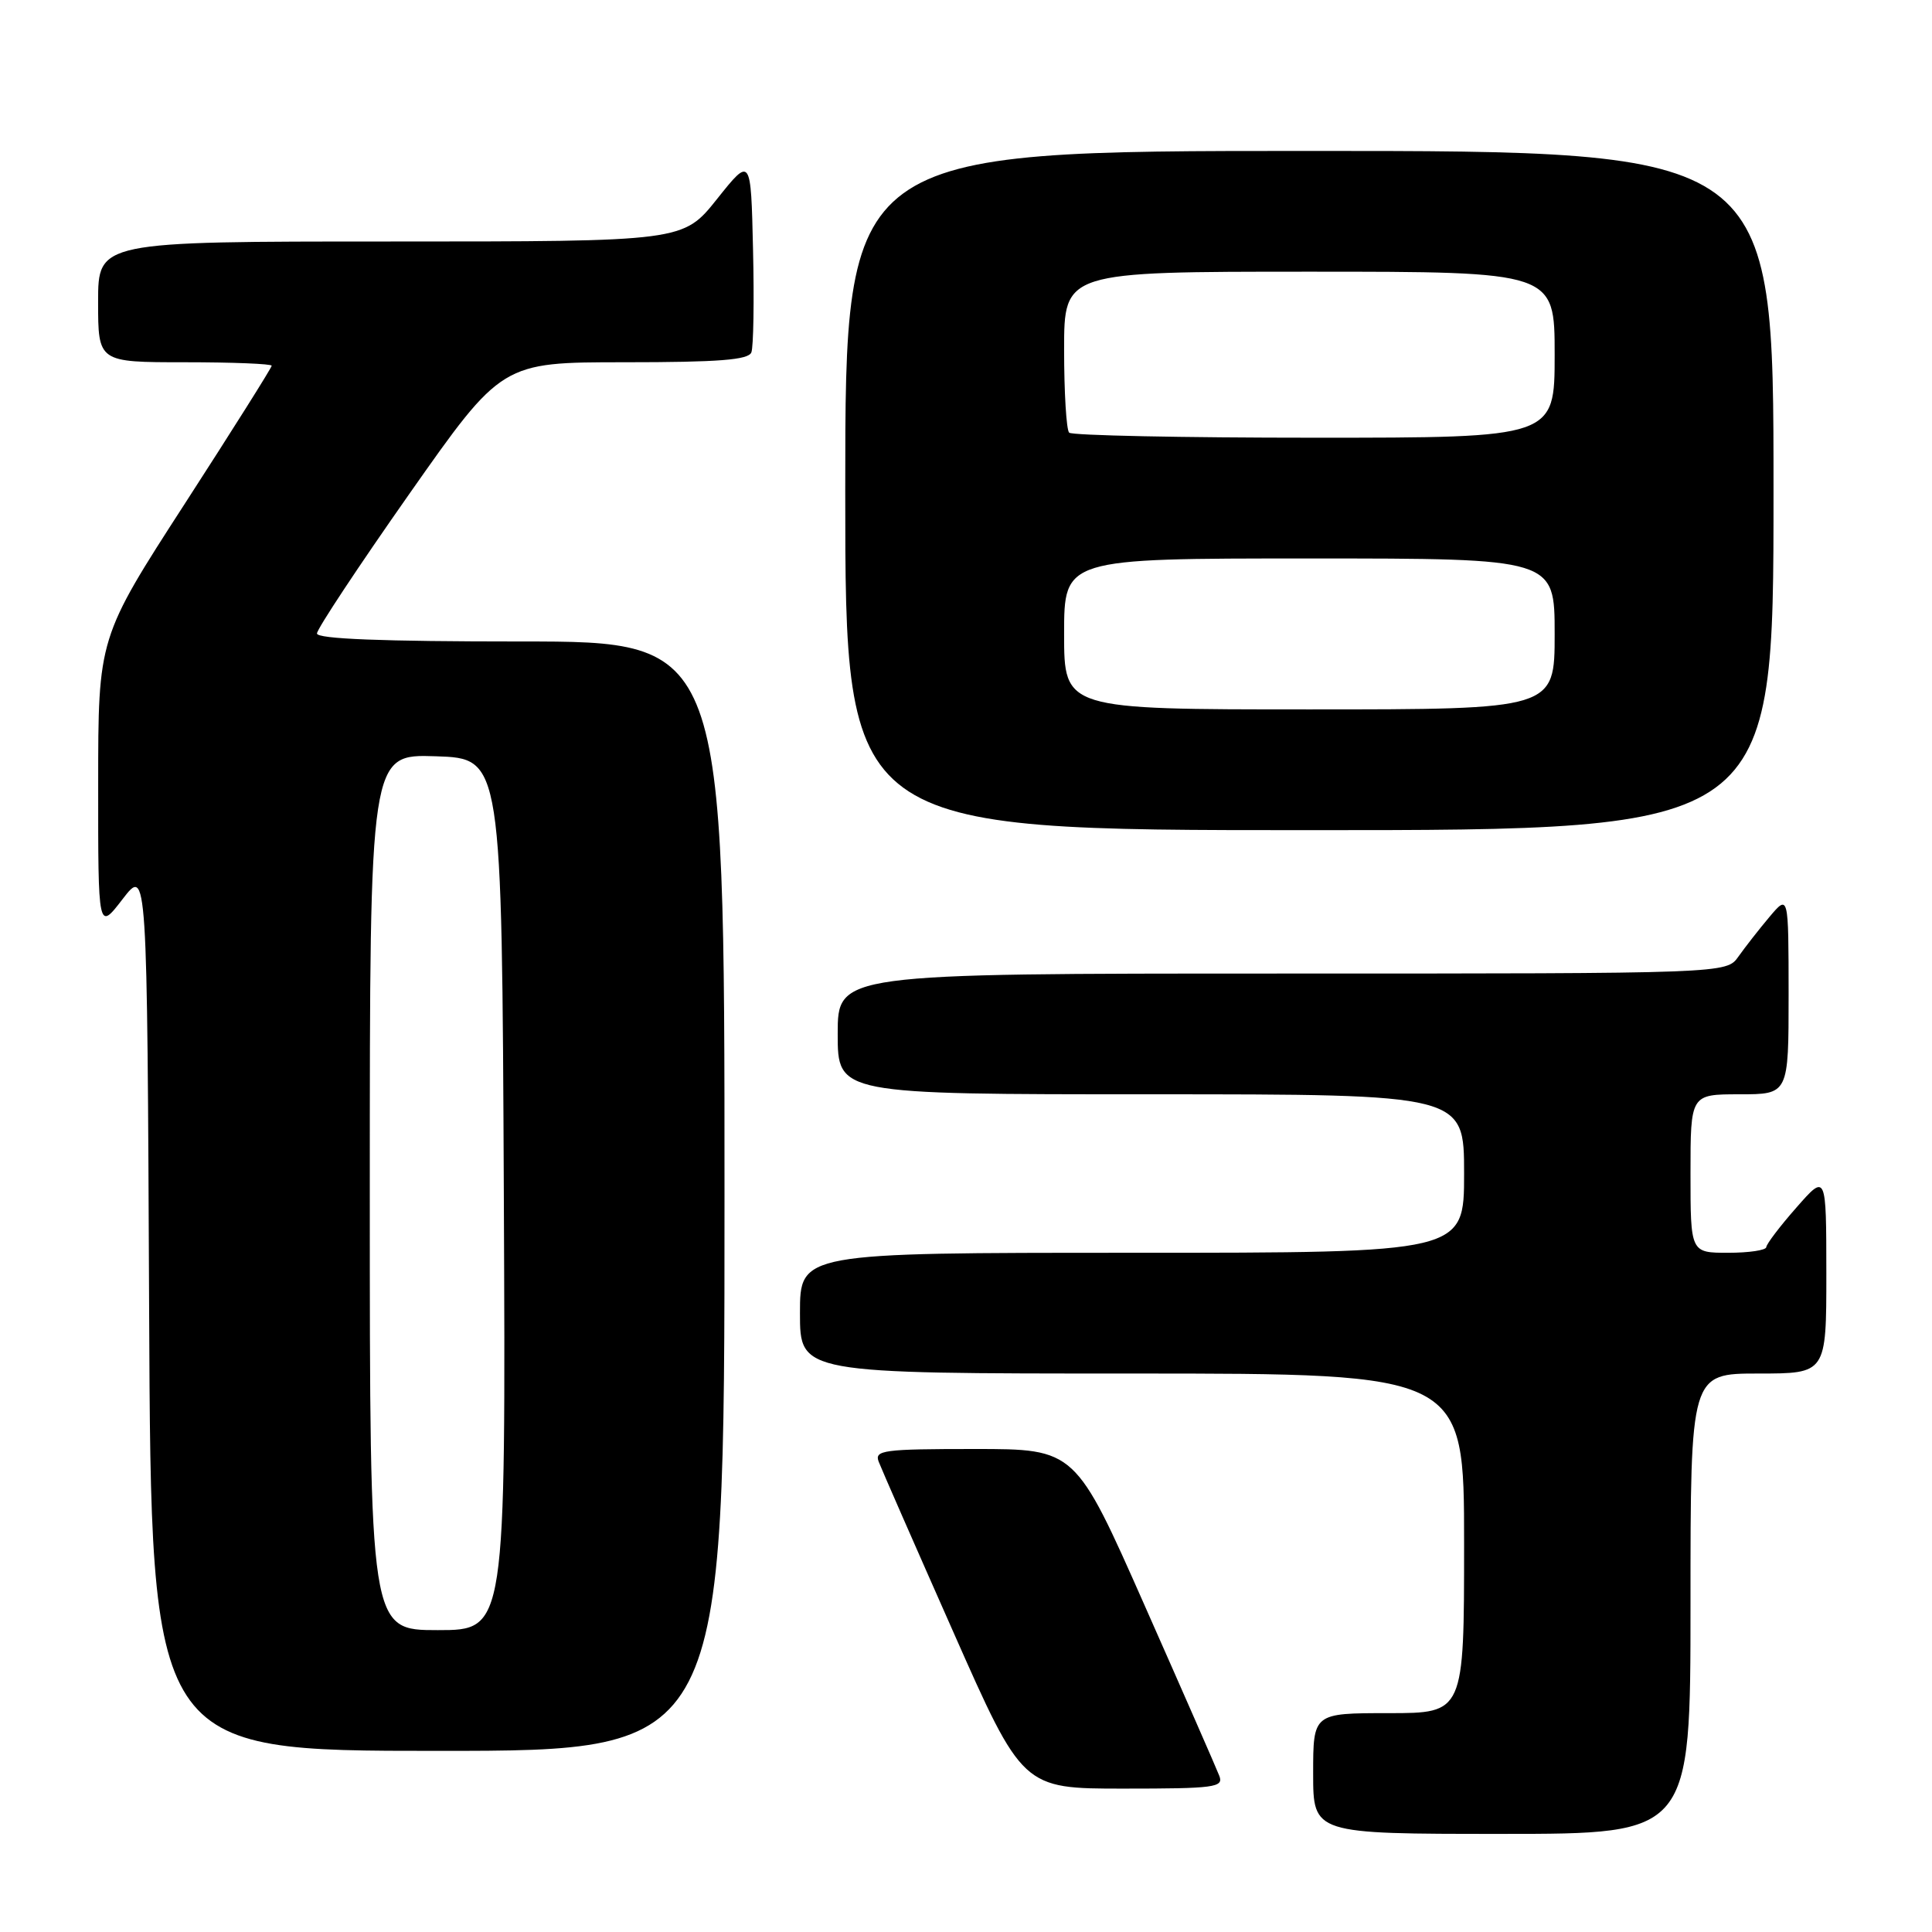<?xml version="1.0" encoding="UTF-8" standalone="no"?>
<!DOCTYPE svg PUBLIC "-//W3C//DTD SVG 1.1//EN" "http://www.w3.org/Graphics/SVG/1.1/DTD/svg11.dtd" >
<svg xmlns="http://www.w3.org/2000/svg" xmlns:xlink="http://www.w3.org/1999/xlink" version="1.1" viewBox="0 0 256 256">
 <g >
 <path fill="currentColor"
d=" M 224.00 212.50 C 224.00 182.00 224.00 182.00 233.00 182.00 C 242.00 182.00 242.00 182.00 242.00 168.75 C 241.99 155.50 241.99 155.50 238.04 160.00 C 235.86 162.47 234.07 164.84 234.04 165.25 C 234.02 165.66 231.75 166.00 229.00 166.00 C 224.00 166.00 224.00 166.00 224.00 155.50 C 224.00 145.00 224.00 145.00 230.50 145.00 C 237.00 145.00 237.00 145.00 237.00 131.75 C 236.99 118.50 236.99 118.50 234.46 121.50 C 233.07 123.15 231.23 125.51 230.35 126.75 C 228.77 129.00 228.77 129.00 169.88 129.00 C 111.00 129.00 111.00 129.00 111.00 137.00 C 111.00 145.00 111.00 145.00 152.50 145.00 C 194.00 145.00 194.00 145.00 194.00 155.50 C 194.00 166.00 194.00 166.00 150.00 166.00 C 106.00 166.00 106.00 166.00 106.00 174.00 C 106.00 182.00 106.00 182.00 150.00 182.00 C 194.00 182.00 194.00 182.00 194.00 204.50 C 194.00 227.00 194.00 227.00 184.00 227.00 C 174.00 227.00 174.00 227.00 174.00 235.00 C 174.00 243.00 174.00 243.00 199.00 243.00 C 224.00 243.00 224.00 243.00 224.00 212.50 Z  M 161.57 235.32 C 161.22 234.40 156.78 224.27 151.71 212.82 C 142.50 192.00 142.50 192.00 129.14 192.00 C 117.05 192.00 115.85 192.16 116.43 193.68 C 116.78 194.60 121.22 204.73 126.29 216.18 C 135.50 237.00 135.50 237.00 148.86 237.00 C 160.95 237.00 162.15 236.84 161.57 235.32 Z  M 96.00 158.50 C 96.00 85.00 96.00 85.00 69.00 85.00 C 50.60 85.00 42.00 84.66 42.00 83.94 C 42.00 83.35 47.51 75.03 54.24 65.44 C 66.49 48.00 66.49 48.00 82.77 48.00 C 95.25 48.00 99.18 47.69 99.56 46.69 C 99.84 45.98 99.94 39.84 99.78 33.06 C 99.50 20.74 99.50 20.74 95.01 26.37 C 90.52 32.00 90.52 32.00 51.76 32.00 C 13.00 32.00 13.00 32.00 13.00 40.00 C 13.00 48.00 13.00 48.00 24.50 48.00 C 30.82 48.00 36.00 48.21 36.00 48.46 C 36.00 48.72 30.83 56.93 24.51 66.71 C 13.01 84.50 13.01 84.50 13.01 103.93 C 13.00 123.36 13.00 123.36 16.25 119.13 C 19.50 114.91 19.50 114.91 19.76 173.45 C 20.02 232.00 20.02 232.00 58.01 232.00 C 96.00 232.00 96.00 232.00 96.00 158.50 Z  M 235.00 65.00 C 235.00 20.00 235.00 20.00 173.50 20.00 C 112.00 20.00 112.00 20.00 112.00 65.00 C 112.00 110.00 112.00 110.00 173.50 110.00 C 235.00 110.00 235.00 110.00 235.00 65.00 Z  M 49.00 157.96 C 49.00 99.92 49.00 99.92 57.75 100.21 C 66.50 100.50 66.50 100.50 66.76 158.25 C 67.02 216.00 67.02 216.00 58.01 216.00 C 49.00 216.00 49.00 216.00 49.00 157.96 Z  M 141.00 84.00 C 141.00 74.00 141.00 74.00 173.50 74.00 C 206.00 74.00 206.00 74.00 206.00 84.00 C 206.00 94.00 206.00 94.00 173.50 94.00 C 141.00 94.00 141.00 94.00 141.00 84.00 Z  M 141.67 57.33 C 141.30 56.97 141.00 52.02 141.00 46.33 C 141.00 36.00 141.00 36.00 173.50 36.00 C 206.00 36.00 206.00 36.00 206.00 47.00 C 206.00 58.00 206.00 58.00 174.17 58.00 C 156.66 58.00 142.03 57.70 141.67 57.33 Z "/>
</g>
</svg>